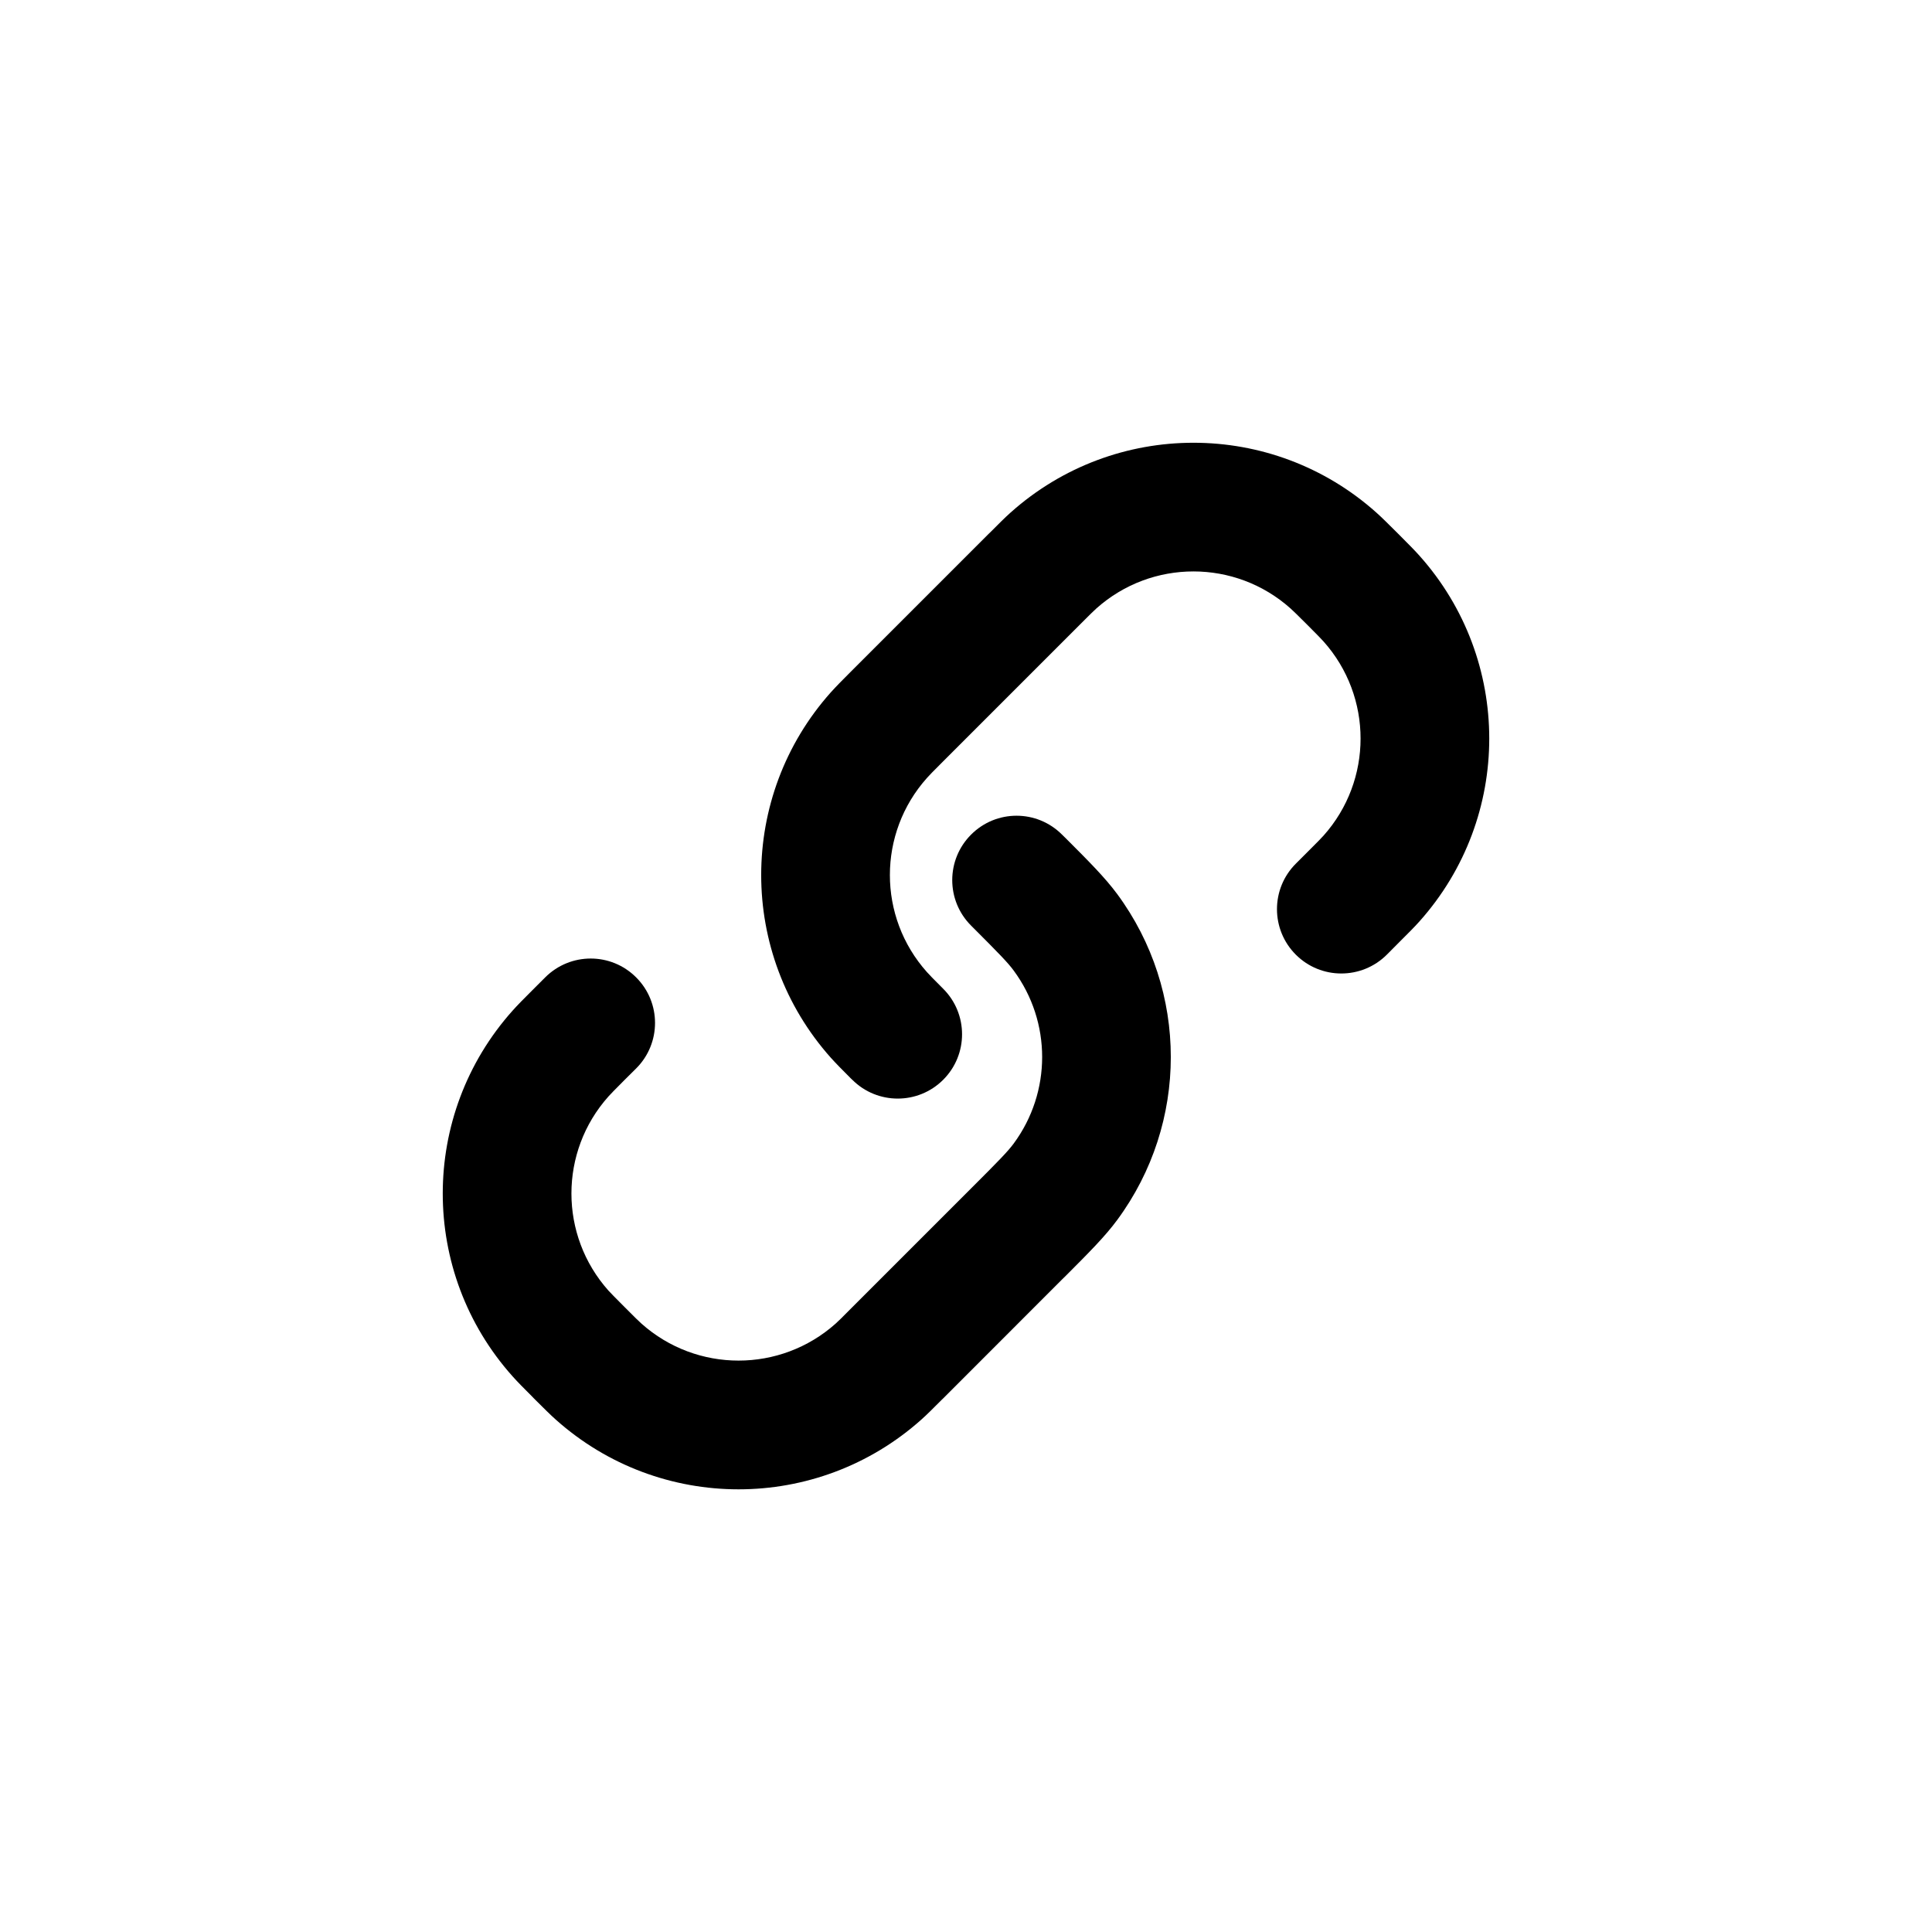 <svg width="24" height="24" viewBox="-5.5 -5.5 24 24" fill="none" xmlns="http://www.w3.org/2000/svg">
<path fill-rule="evenodd" clip-rule="evenodd" d="M11.852 1.114C11.857 1.119 11.863 1.125 11.869 1.131C11.875 1.137 11.881 1.143 11.886 1.148C11.992 1.255 12.069 1.331 12.133 1.403C13.289 2.697 13.289 4.652 12.133 5.946C12.069 6.018 11.992 6.094 11.886 6.2L11.728 6.359C11.415 6.671 10.909 6.671 10.597 6.359C10.285 6.047 10.285 5.541 10.597 5.229L10.739 5.087C10.869 4.957 10.911 4.915 10.941 4.881C11.555 4.194 11.555 3.155 10.941 2.468C10.911 2.434 10.869 2.392 10.739 2.261C10.608 2.131 10.566 2.089 10.532 2.059C9.845 1.445 8.806 1.445 8.119 2.059C8.085 2.089 8.043 2.131 7.913 2.261L6.217 3.957C6.086 4.088 6.045 4.13 6.015 4.164C5.401 4.851 5.401 5.889 6.015 6.576C6.045 6.61 6.086 6.652 6.217 6.783C6.529 7.095 6.529 7.601 6.217 7.913C5.905 8.225 5.399 8.225 5.087 7.913L5.069 7.896C4.963 7.79 4.887 7.713 4.822 7.641C3.667 6.347 3.667 4.392 4.822 3.099C4.887 3.027 4.963 2.95 5.069 2.844L6.782 1.131C6.788 1.125 6.794 1.119 6.8 1.114C6.906 1.008 6.982 0.931 7.054 0.867C8.348 -0.289 10.303 -0.289 11.597 0.867C11.669 0.931 11.745 1.008 11.852 1.114Z" fill="black"/>
<path fill-rule="evenodd" clip-rule="evenodd" d="M1.148 11.887C1.143 11.881 1.137 11.875 1.131 11.87C1.125 11.864 1.119 11.858 1.114 11.852C1.008 11.746 0.931 11.669 0.867 11.597C-0.289 10.304 -0.289 8.349 0.867 7.055C0.931 6.983 1.008 6.906 1.114 6.8L1.272 6.642C1.585 6.329 2.091 6.329 2.403 6.642C2.715 6.954 2.715 7.46 2.403 7.772L2.261 7.913C2.131 8.044 2.089 8.086 2.059 8.12C1.445 8.807 1.445 9.845 2.059 10.533C2.089 10.566 2.131 10.608 2.261 10.739C2.392 10.87 2.434 10.912 2.468 10.942C3.155 11.555 4.194 11.555 4.881 10.942C4.915 10.912 4.957 10.87 5.087 10.739L6.563 9.263C6.911 8.916 7.02 8.803 7.092 8.706C7.564 8.066 7.564 7.195 7.092 6.556C7.02 6.458 6.911 6.346 6.563 5.998C6.251 5.686 6.251 5.18 6.563 4.868C6.875 4.555 7.381 4.555 7.693 4.868C7.709 4.883 7.724 4.899 7.74 4.914C8.022 5.196 8.226 5.4 8.379 5.607C9.266 6.81 9.266 8.451 8.379 9.654C8.226 9.862 8.022 10.065 7.74 10.348C7.724 10.363 7.709 10.378 7.693 10.394L6.218 11.87C6.212 11.875 6.206 11.881 6.2 11.887C6.094 11.993 6.018 12.07 5.946 12.134C4.652 13.29 2.697 13.29 1.403 12.134C1.331 12.07 1.255 11.993 1.148 11.887Z" fill="black"/>
</svg>
